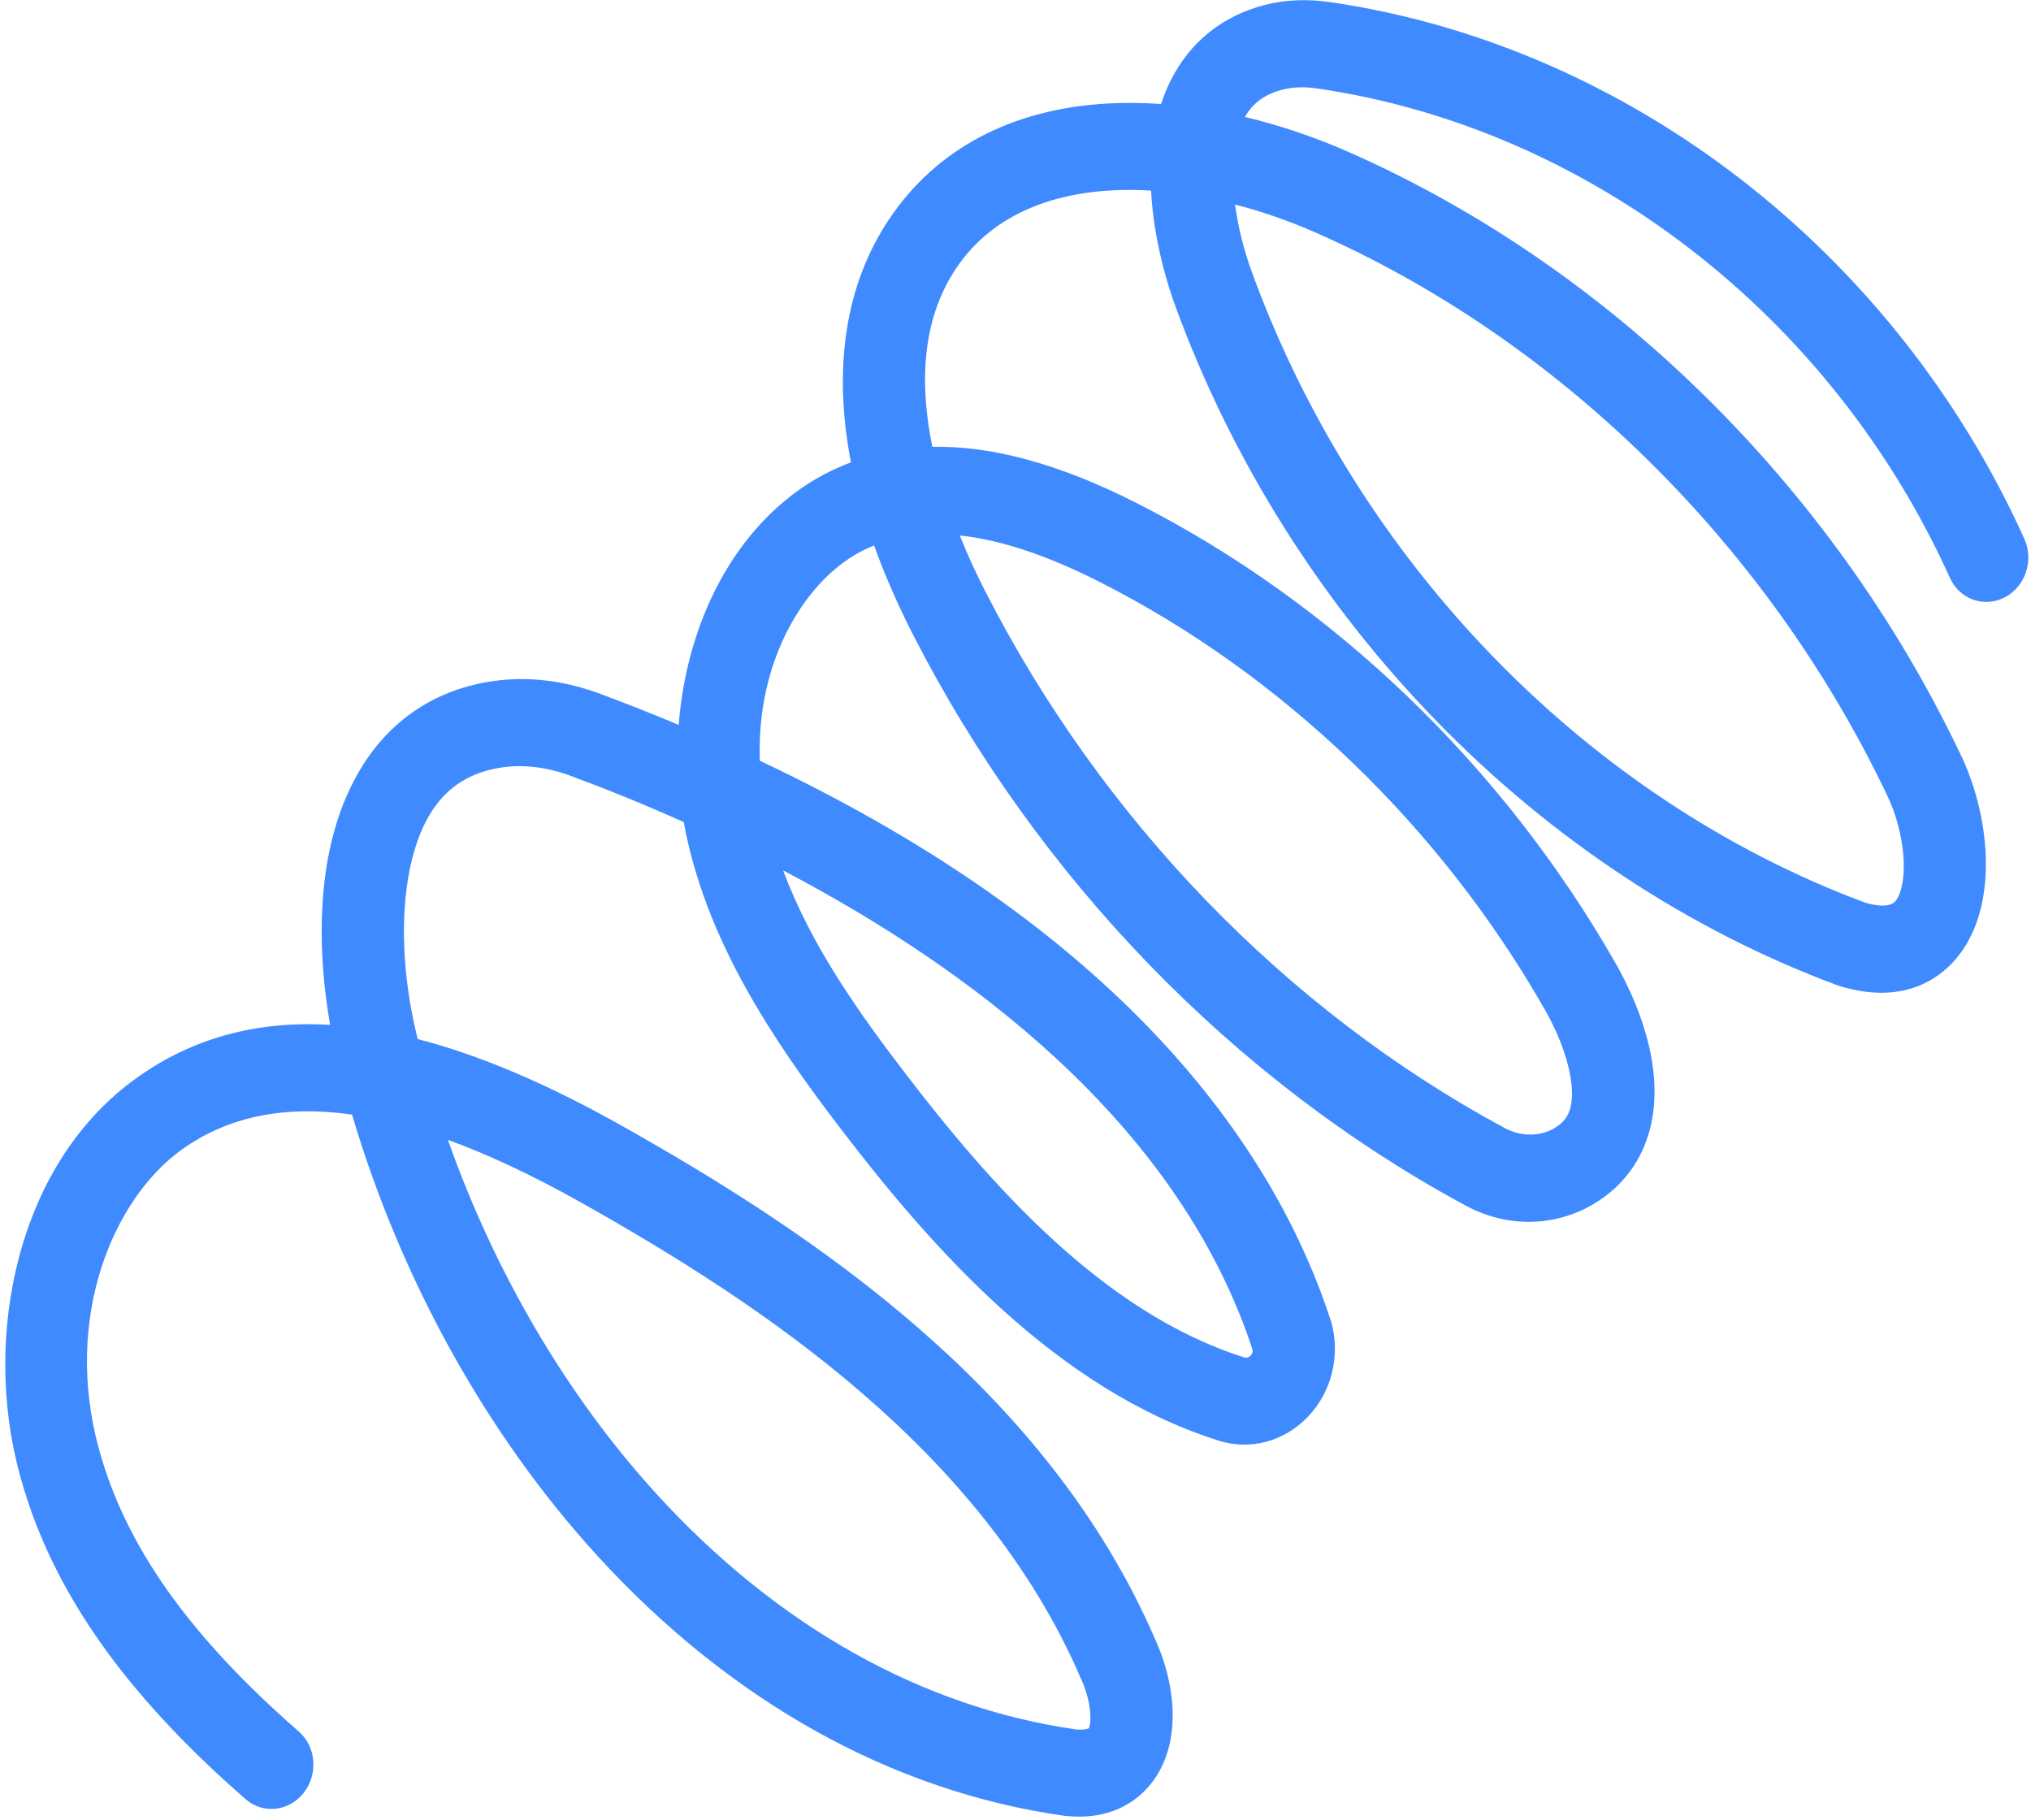 <svg width="308" height="276" viewBox="0 0 308 276" fill="none" xmlns="http://www.w3.org/2000/svg">
<path d="M4.458 228.324C3.927 226.781 3.444 225.218 3.014 223.646C0.118 213.074 0.058 201.405 2.841 190.803C5.905 179.104 12.076 169.655 20.68 163.478C29.085 157.44 38.831 154.739 50.059 155.4C48.392 145.867 46.999 128.584 55.132 115.86C59.611 108.851 66.37 104.508 74.674 103.291C79.759 102.54 85.031 103.108 90.344 104.961C90.38 104.969 90.42 104.988 90.457 104.997C94.777 106.593 98.924 108.236 102.927 109.914C103.365 104.254 104.618 98.664 106.662 93.492C110.686 83.316 117.594 75.456 126.103 71.367C127.071 70.907 128.049 70.477 129.049 70.109C126.288 55.815 128.182 43.182 134.816 33.265C141.947 22.585 153.408 16.509 167.942 15.696C170.579 15.546 173.29 15.578 176.077 15.766C176.473 14.551 176.961 13.347 177.543 12.186C180.465 6.356 185.404 2.396 191.828 0.741C194.892 -0.049 198.248 -0.184 201.807 0.336C247.032 6.968 287.344 38.16 306.994 81.716C308.467 84.989 307.136 88.959 304.013 90.582C300.891 92.204 297.163 90.873 295.69 87.6C277.771 47.903 241.047 19.482 199.849 13.429C197.85 13.134 196.071 13.184 194.554 13.573C191.848 14.266 190.008 15.594 188.793 17.736C194.069 18.994 199.38 20.777 204.564 23.068C244.056 40.483 277.785 73.616 297.107 113.954C301.728 123.221 303.243 136.845 297.096 144.808C294.711 147.891 289.207 152.607 279.046 149.535C278.933 149.499 278.81 149.466 278.693 149.42C233.192 132.53 195.623 93.987 178.205 46.32C177.181 43.511 174.958 36.639 174.558 28.904C162.408 28.157 151.221 31.369 144.972 40.721C139.658 48.676 139.487 58.505 141.391 67.754C150.498 67.572 160.713 70.376 172.227 76.207C202.073 91.303 227.906 116.091 244.983 146.029C247.991 151.294 252.669 161.569 250.227 171.154C248.992 175.988 246.08 179.904 241.804 182.484C235.854 186.068 228.582 186.201 222.336 182.839C187.089 163.852 157.276 133.053 138.406 96.13C136.074 91.564 134.13 87.087 132.558 82.718C132.058 82.92 131.572 83.127 131.093 83.356C122.48 87.498 114.64 99.776 115.233 115.354C172.004 142.121 193.773 175.544 201.805 200.213C201.837 200.305 201.869 200.398 201.891 200.494C203.295 205.54 201.96 211.023 198.382 214.787C194.807 218.56 189.622 219.96 184.855 218.462C160.147 210.666 141.28 189.161 127.606 171.302C117.078 157.552 106.925 142.397 103.688 124.651C97.383 121.828 91.441 119.445 86.149 117.49C82.665 116.283 79.29 115.91 76.133 116.364C71.377 117.064 67.873 119.262 65.423 123.097C60.82 130.297 59.958 143.627 63.219 157.039C63.256 157.212 63.303 157.381 63.34 157.553C72.695 159.966 82.93 164.32 94.105 170.591C123.257 186.976 158.825 210.649 175.24 248.703C177.962 254.694 179.377 263.298 175.225 269.542C173.558 272.054 169.579 276.143 161.678 275.358C161.599 275.355 161.516 275.341 161.446 275.334C135.288 271.65 110.758 257.994 90.526 235.833C73.843 217.559 60.829 194.103 53.387 169.008C43.086 167.539 34.518 169.32 27.535 174.34C17.172 181.789 9.545 199.769 15.001 219.713C19.021 234.389 28.642 248.001 45.315 262.553C47.948 264.854 48.279 269.02 46.053 271.851C43.827 274.683 39.882 275.114 37.248 272.814C20.303 258.02 9.762 243.748 4.434 228.287L4.458 228.324ZM164.584 256.177C164.411 255.673 164.207 255.146 163.956 254.614C163.939 254.563 163.925 254.521 163.897 254.474C149.01 219.916 115.572 197.762 88.099 182.329C80.863 178.265 74.151 175.102 67.925 172.833C75.041 192.998 85.994 211.673 99.609 226.58C117.88 246.58 139.87 258.917 163.214 262.236C164.618 262.361 165.099 262.074 165.099 262.074C165.405 261.634 165.649 259.298 164.571 256.171L164.584 256.177ZM189.547 203.458C178.031 170.036 147.123 146.873 118.766 131.985C123.047 143.533 130.459 153.842 137.392 162.89C149.966 179.307 167.159 199.027 188.651 205.812C188.791 205.861 189.226 205.99 189.654 205.548C190.004 205.172 189.975 204.797 189.927 204.594C189.796 204.213 189.665 203.833 189.538 203.462L189.547 203.458ZM237.121 159.311C236.423 157.285 235.455 155.156 234.247 153.042C218.385 125.24 194.384 102.208 166.661 88.189C158.718 84.175 151.713 81.846 145.543 81.195C146.826 84.368 148.174 87.245 149.426 89.681C167.134 124.331 195.107 153.224 228.177 171.039C230.645 172.375 233.556 172.373 235.772 171.033C237.094 170.242 237.801 169.313 238.157 167.951C238.696 165.823 238.298 162.727 237.121 159.311ZM187.3 31.016C187.733 34.31 188.593 37.841 189.884 41.362C206.007 85.498 240.764 121.192 282.861 136.877C284.275 137.291 286.6 137.724 287.489 136.58C289.4 134.098 289.173 126.574 286 120.215C267.917 82.47 236.444 51.545 199.585 35.294C195.64 33.557 191.5 32.099 187.31 31.012L187.3 31.016Z" fill="#408AFF"/>
</svg>
